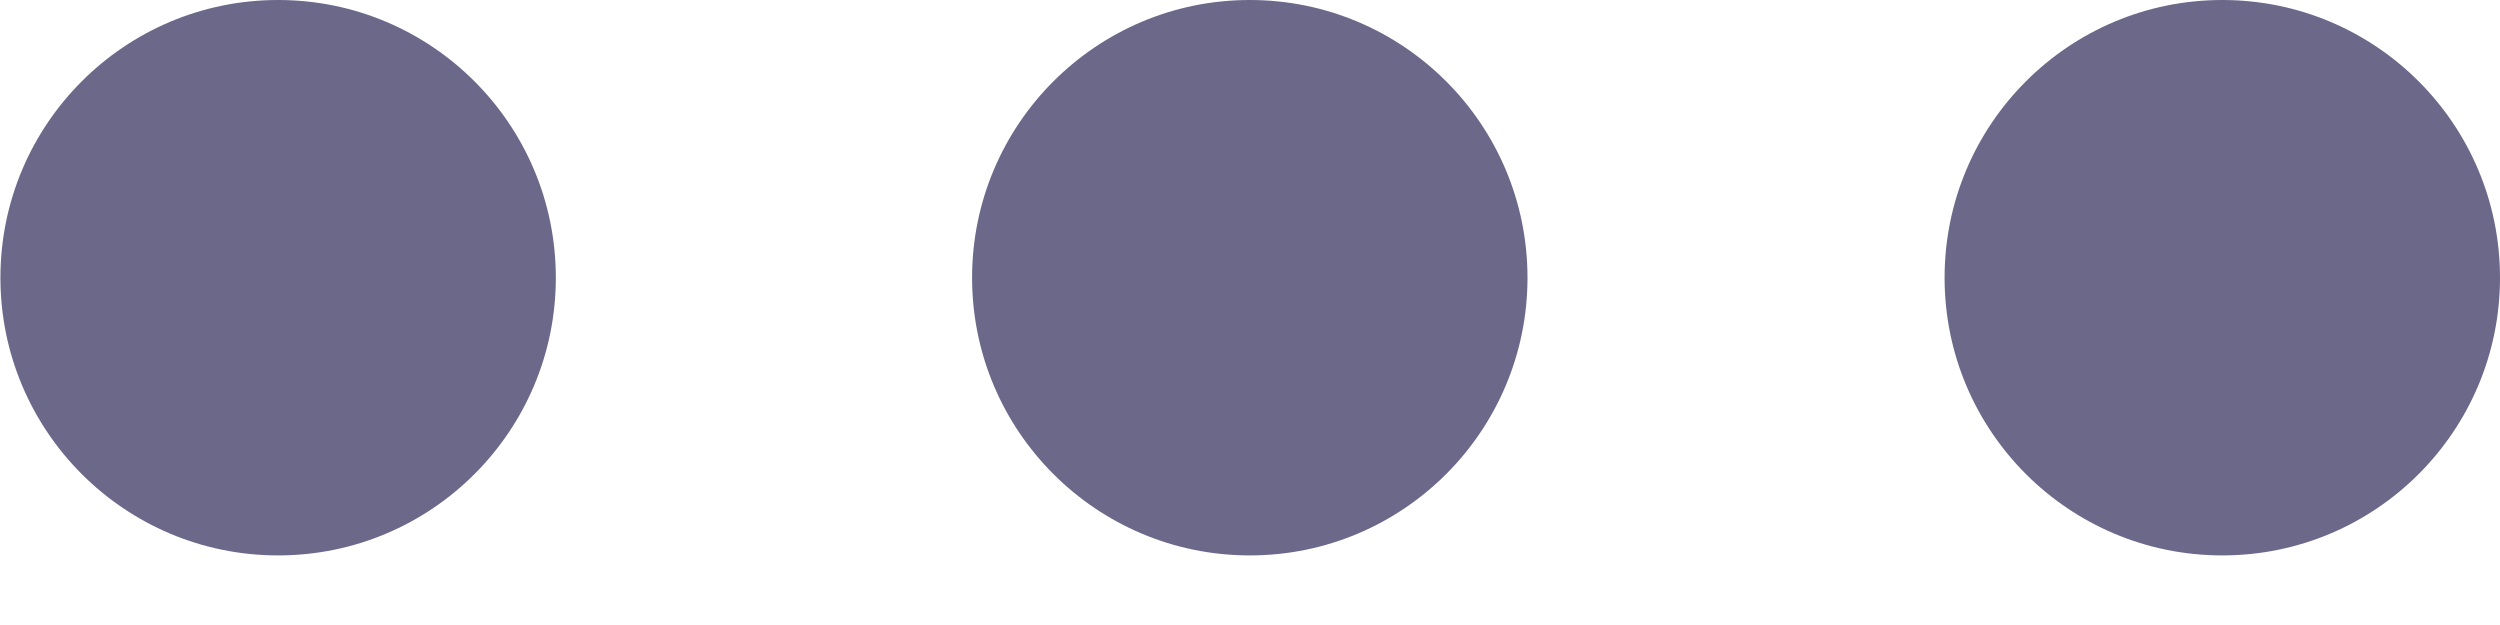 <svg width="12" height="3" viewBox="0 0 12 3" fill="none" xmlns="http://www.w3.org/2000/svg">
<g opacity="0.6">
<circle cx="10.667" cy="1.333" r="1.333" transform="rotate(90 10.667 1.333)" fill="#0A033C"/>
<circle cx="5.999" cy="1.333" r="1.333" transform="rotate(90 5.999 1.333)" fill="#0A033C"/>
<circle cx="1.335" cy="1.333" r="1.333" transform="rotate(90 1.335 1.333)" fill="#0A033C"/>
</g>
</svg>
